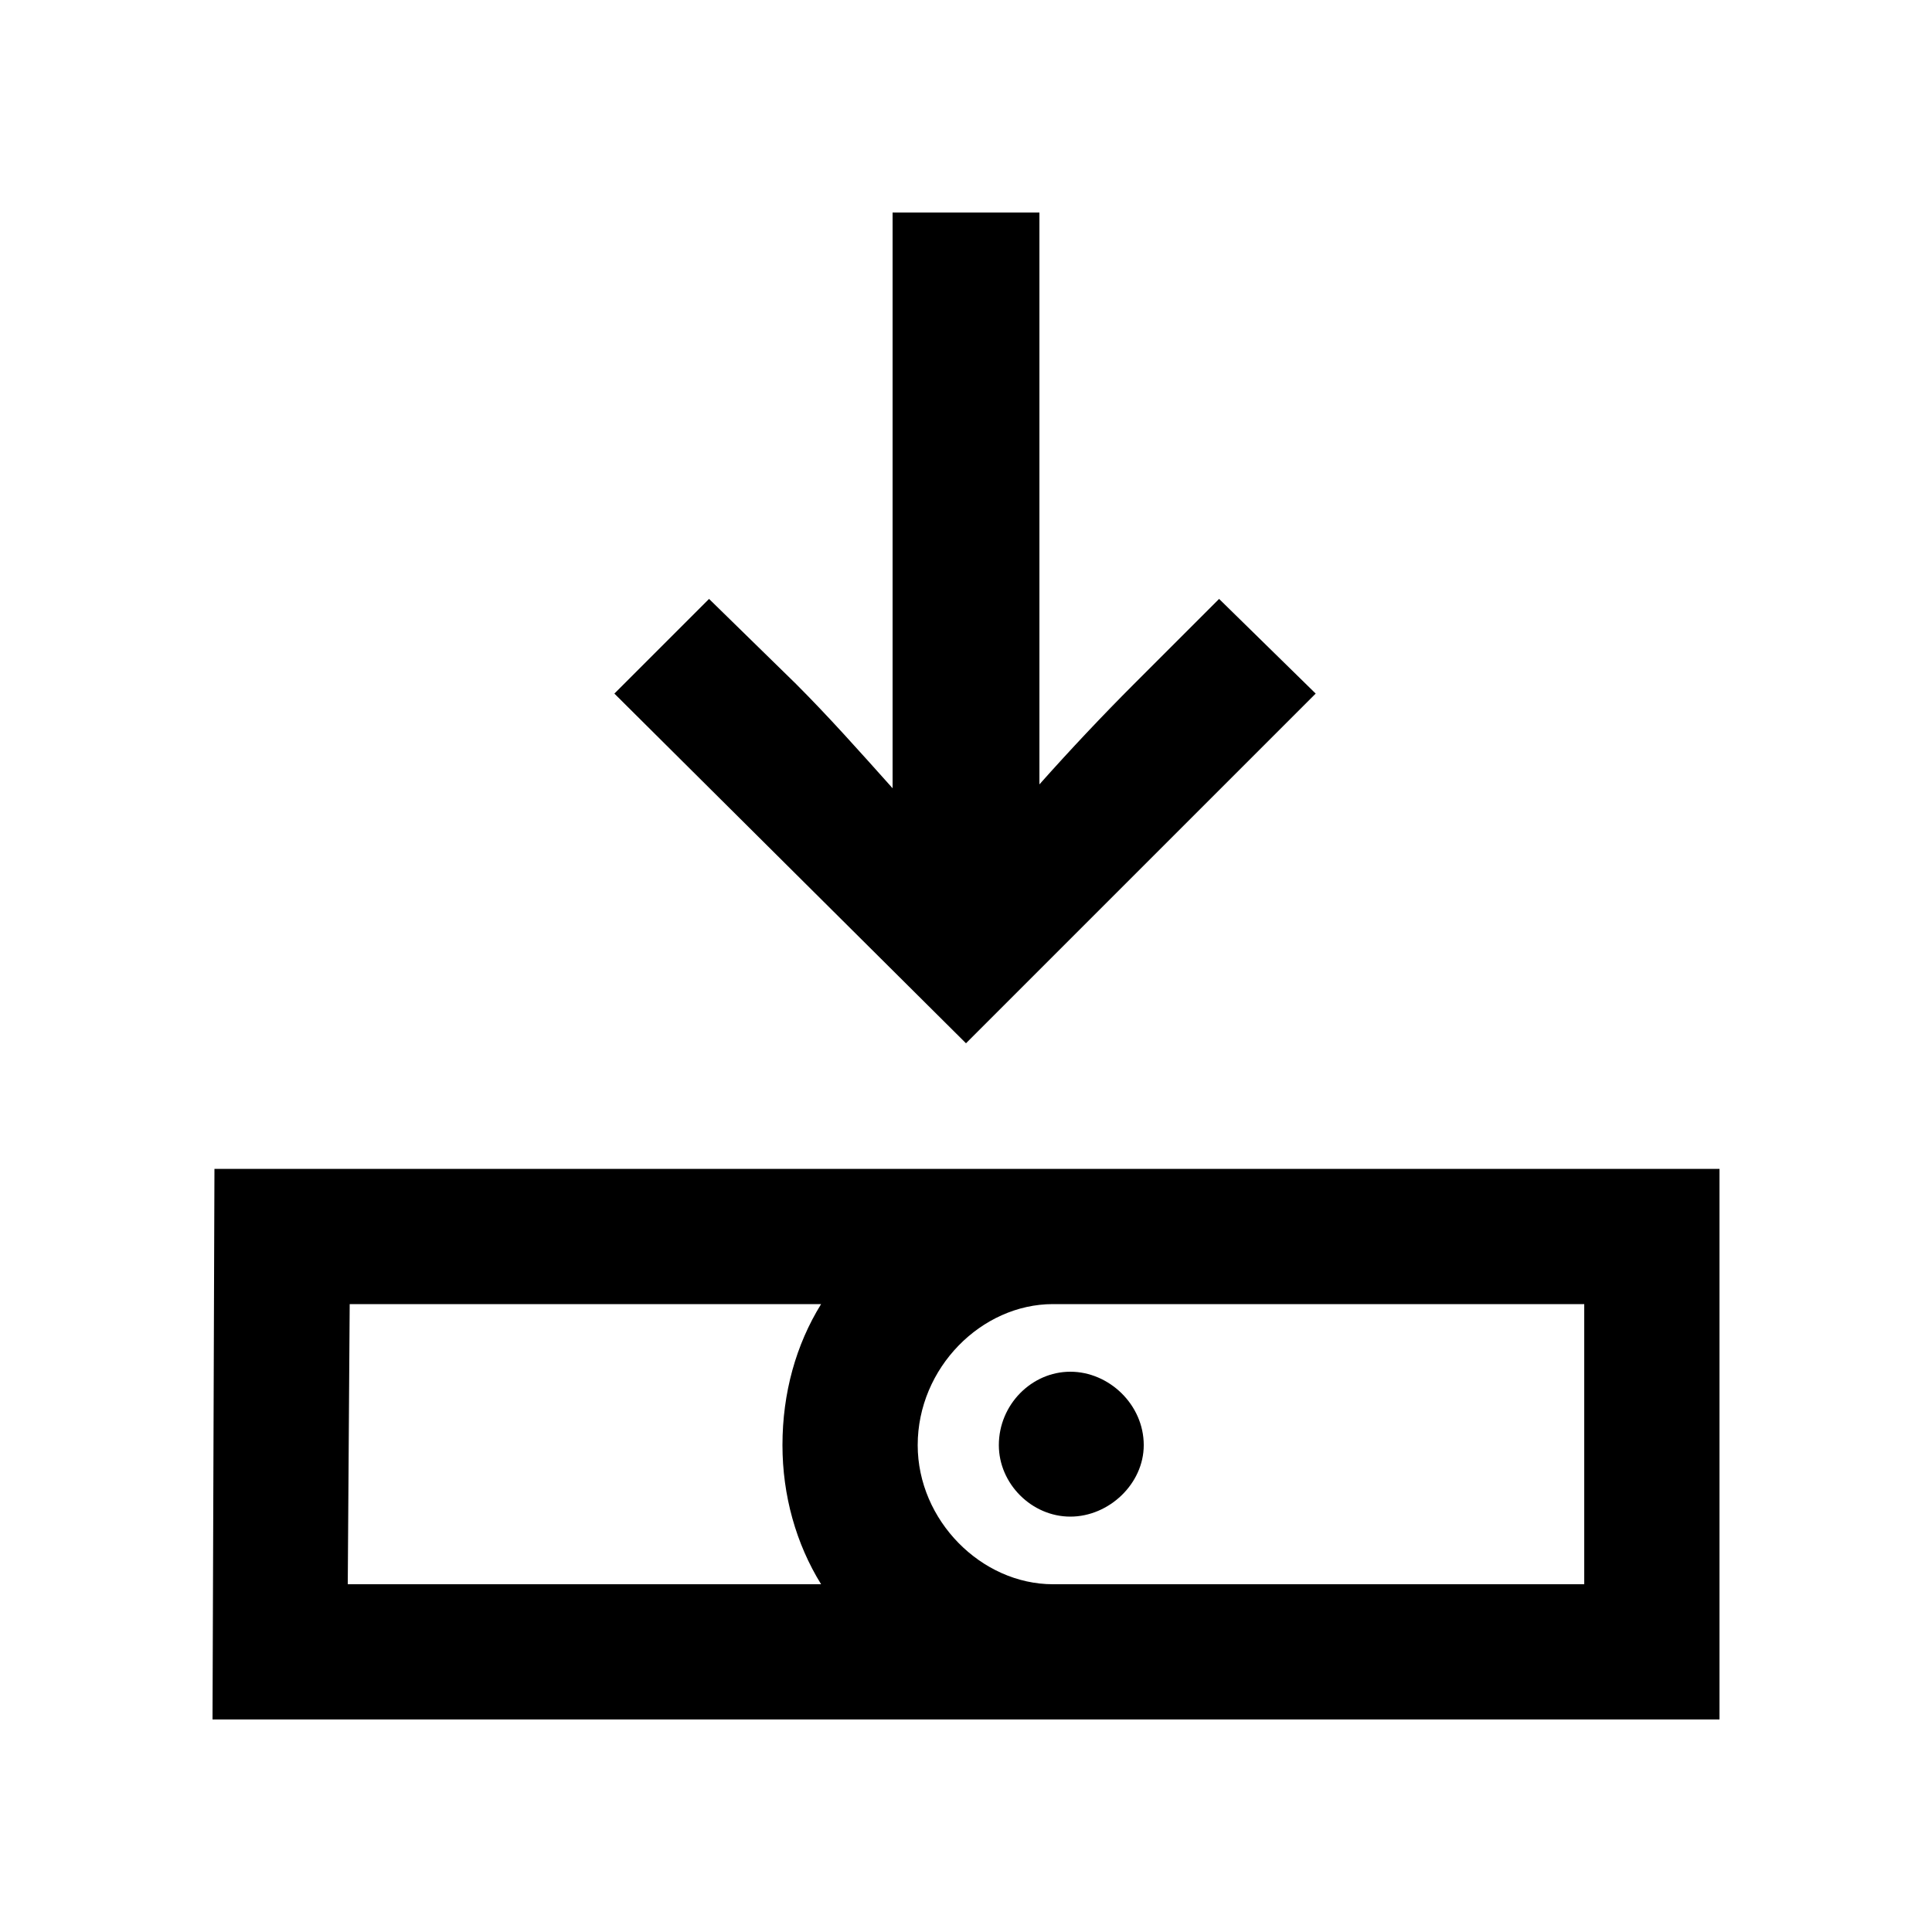 <svg width="24" height="24" viewBox="0 0 24 24" fill="none" xmlns="http://www.w3.org/2000/svg">
<path d="M2.64 21.36H21.36V14.52H2.664L2.64 21.36ZM4.32 19.68L4.344 16.2H10.2C9.888 16.704 9.72 17.304 9.72 17.952C9.72 18.576 9.888 19.176 10.2 19.68H4.32ZM7.632 8.616L12 12.96L16.344 8.616L15.144 7.44L14.088 8.496C13.704 8.88 13.296 9.312 12.912 9.744V2.64H11.088V9.792C10.68 9.336 10.296 8.904 9.888 8.496L8.808 7.44L7.632 8.616ZM11.4 17.952C11.4 16.992 12.192 16.2 13.08 16.2H19.68V19.68H13.08C12.192 19.68 11.4 18.888 11.4 17.952ZM12.408 17.952C12.408 18.432 12.816 18.84 13.296 18.84C13.776 18.84 14.208 18.432 14.208 17.952C14.208 17.448 13.776 17.04 13.296 17.04C12.816 17.04 12.408 17.448 12.408 17.952Z" fill="black"/>
</svg>
